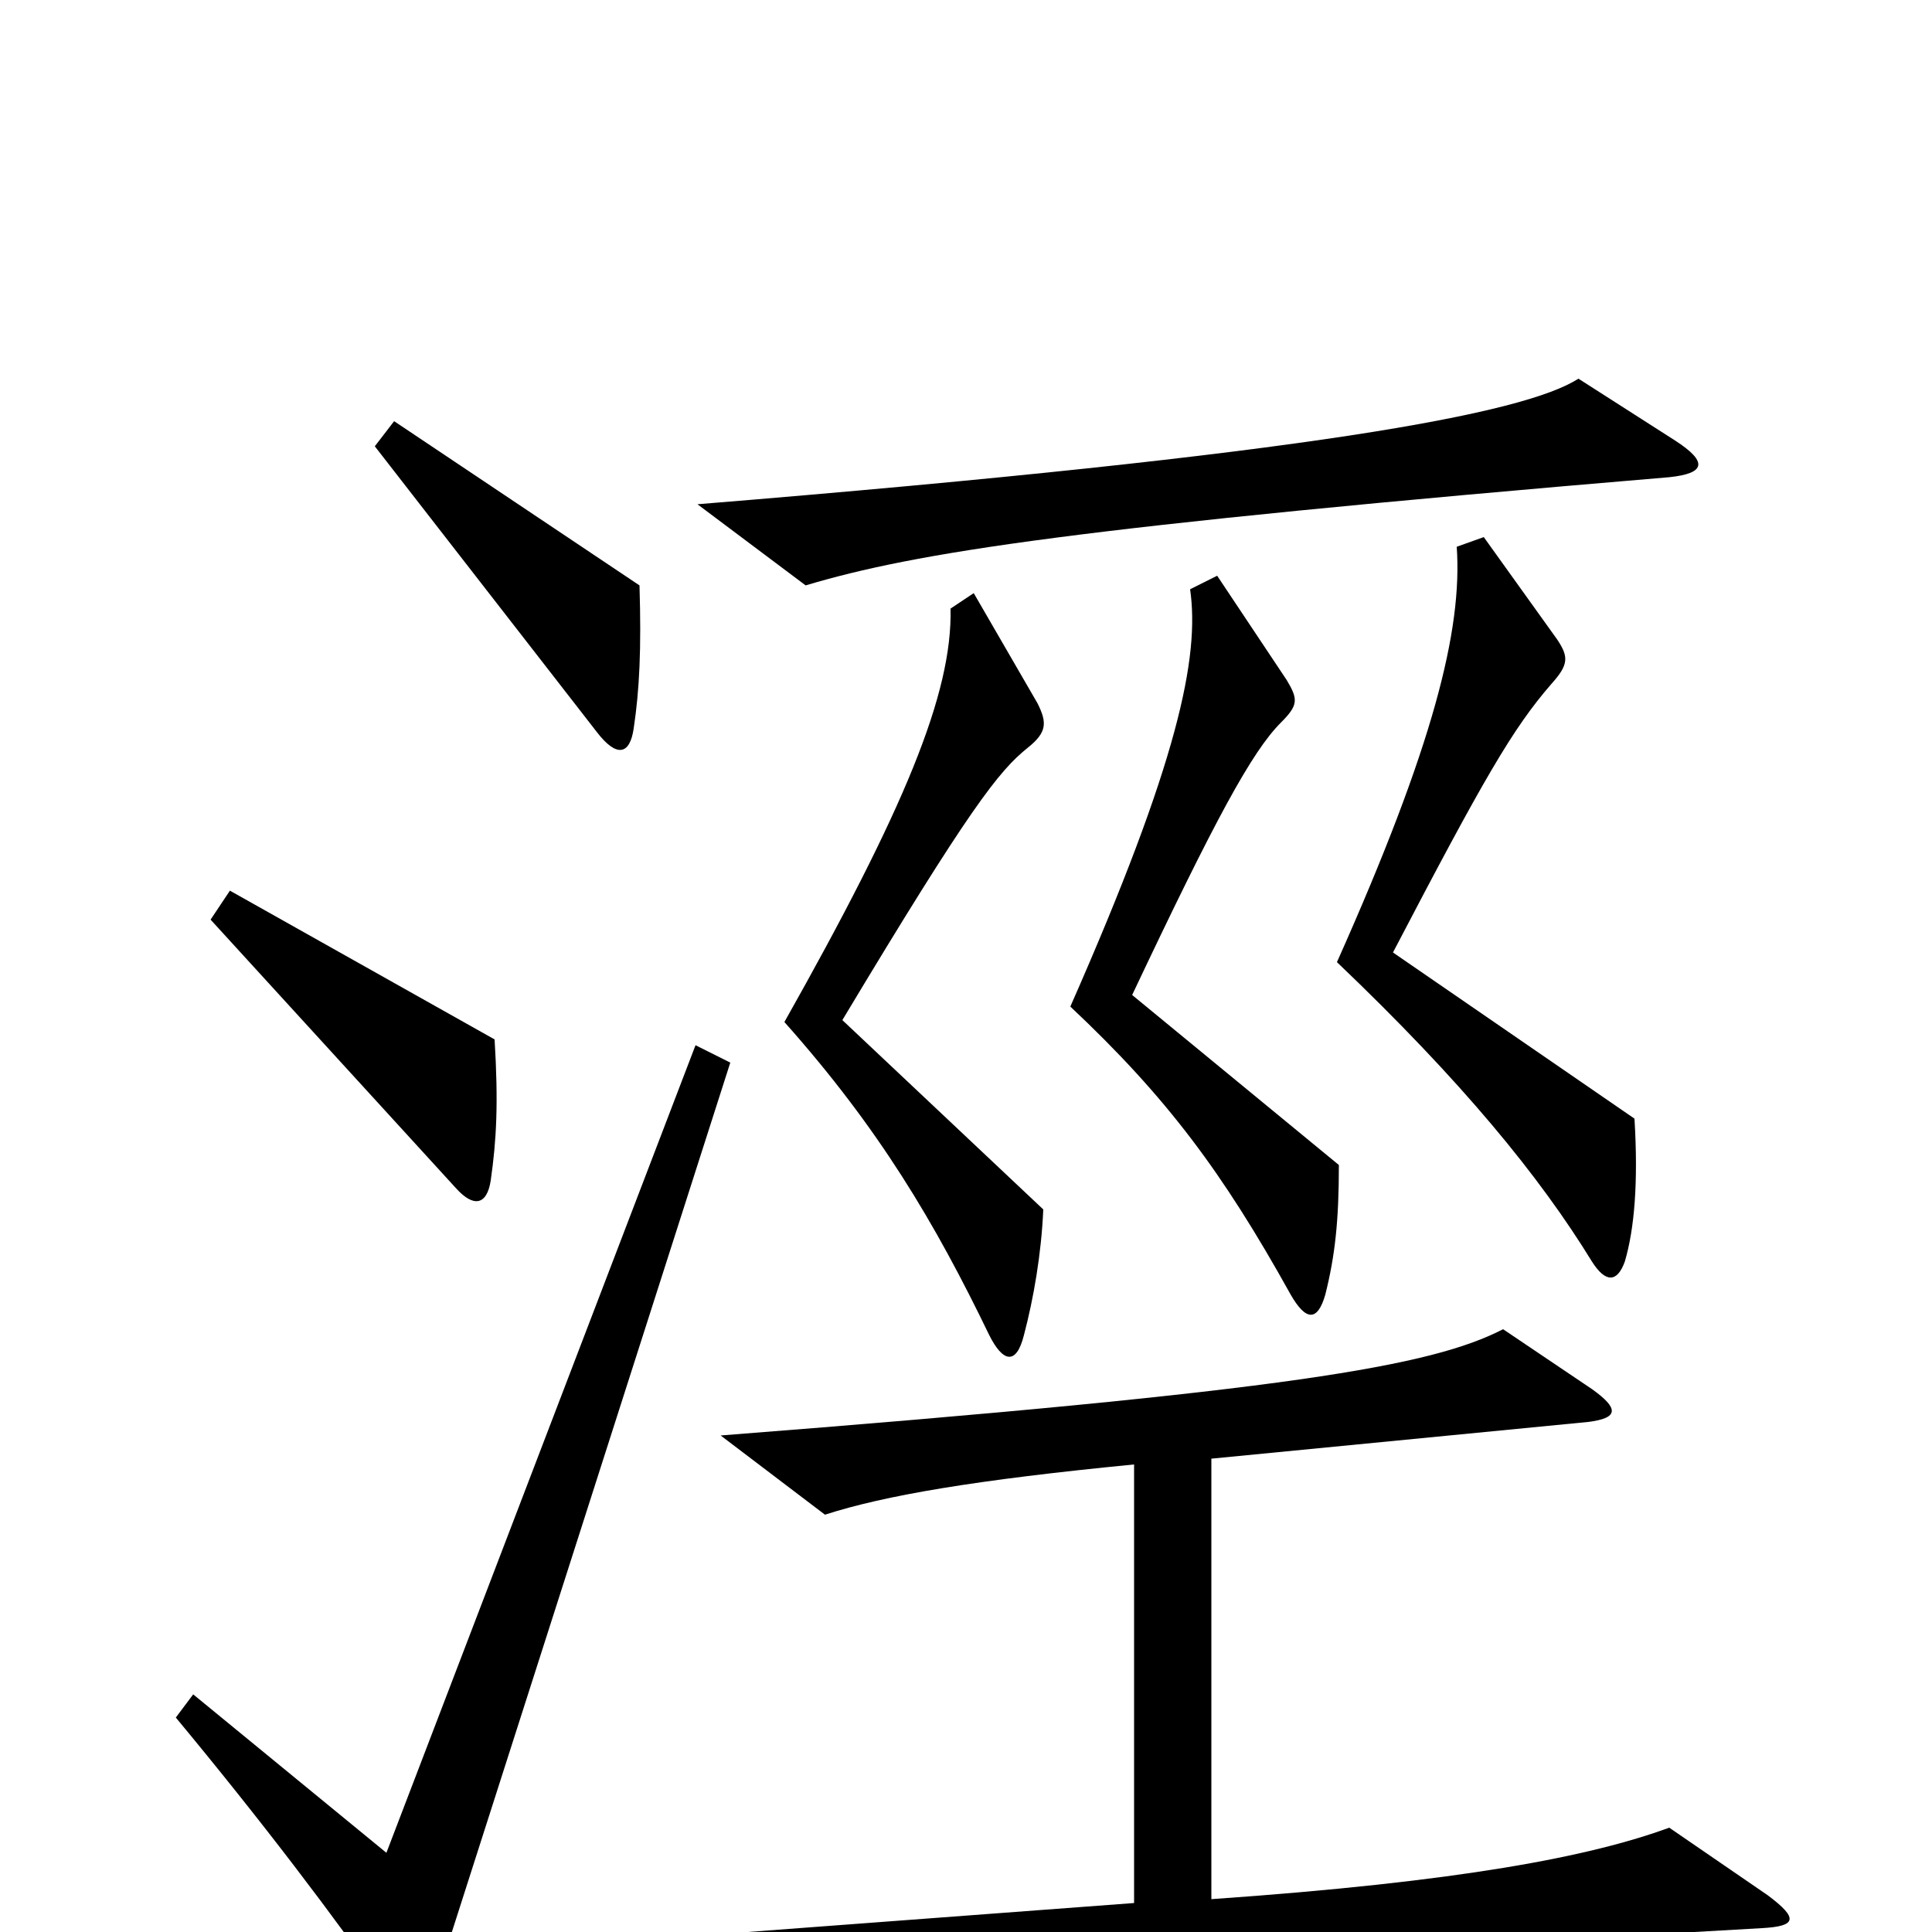 <svg xmlns="http://www.w3.org/2000/svg" viewBox="0 -1000 1000 1000">
	<path fill="#000000" d="M867 -772L817 -804C789 -786 680 -765 361 -739L417 -697C474 -714 555 -727 864 -753C883 -755 884 -761 867 -772ZM331 -697L204 -782L194 -769L309 -621C319 -608 326 -609 328 -623C331 -643 332 -664 331 -697ZM846 -421L721 -507C768 -597 783 -623 803 -646C812 -656 812 -660 806 -669L768 -722L754 -717C757 -674 742 -614 692 -502C757 -440 797 -391 824 -347C831 -336 837 -336 841 -347C846 -364 848 -388 846 -421ZM693 -397L586 -485C629 -576 648 -611 663 -626C672 -635 672 -638 666 -648L630 -702L616 -695C621 -660 610 -606 554 -479C604 -432 633 -393 668 -330C676 -316 682 -316 686 -330C691 -350 693 -368 693 -397ZM540 -374L436 -472C502 -582 517 -601 532 -613C542 -621 542 -626 537 -636L504 -693L492 -685C493 -641 468 -581 406 -471C455 -416 484 -367 512 -309C519 -295 526 -293 530 -309C535 -328 539 -351 540 -374ZM256 -462L119 -539L109 -524L236 -385C245 -375 252 -376 254 -389C257 -410 258 -429 256 -462ZM378 -450L360 -459L200 -41L100 -123L91 -111C135 -58 173 -8 203 35C212 47 217 47 223 34ZM915 -19L864 -54C823 -39 756 -26 627 -17V-245L822 -264C838 -266 838 -271 824 -281L778 -312C741 -293 669 -280 373 -257L427 -216C458 -226 505 -234 587 -242V-15L307 6L361 49C428 33 535 19 912 -2C930 -3 931 -7 915 -19Z"/>
</svg>